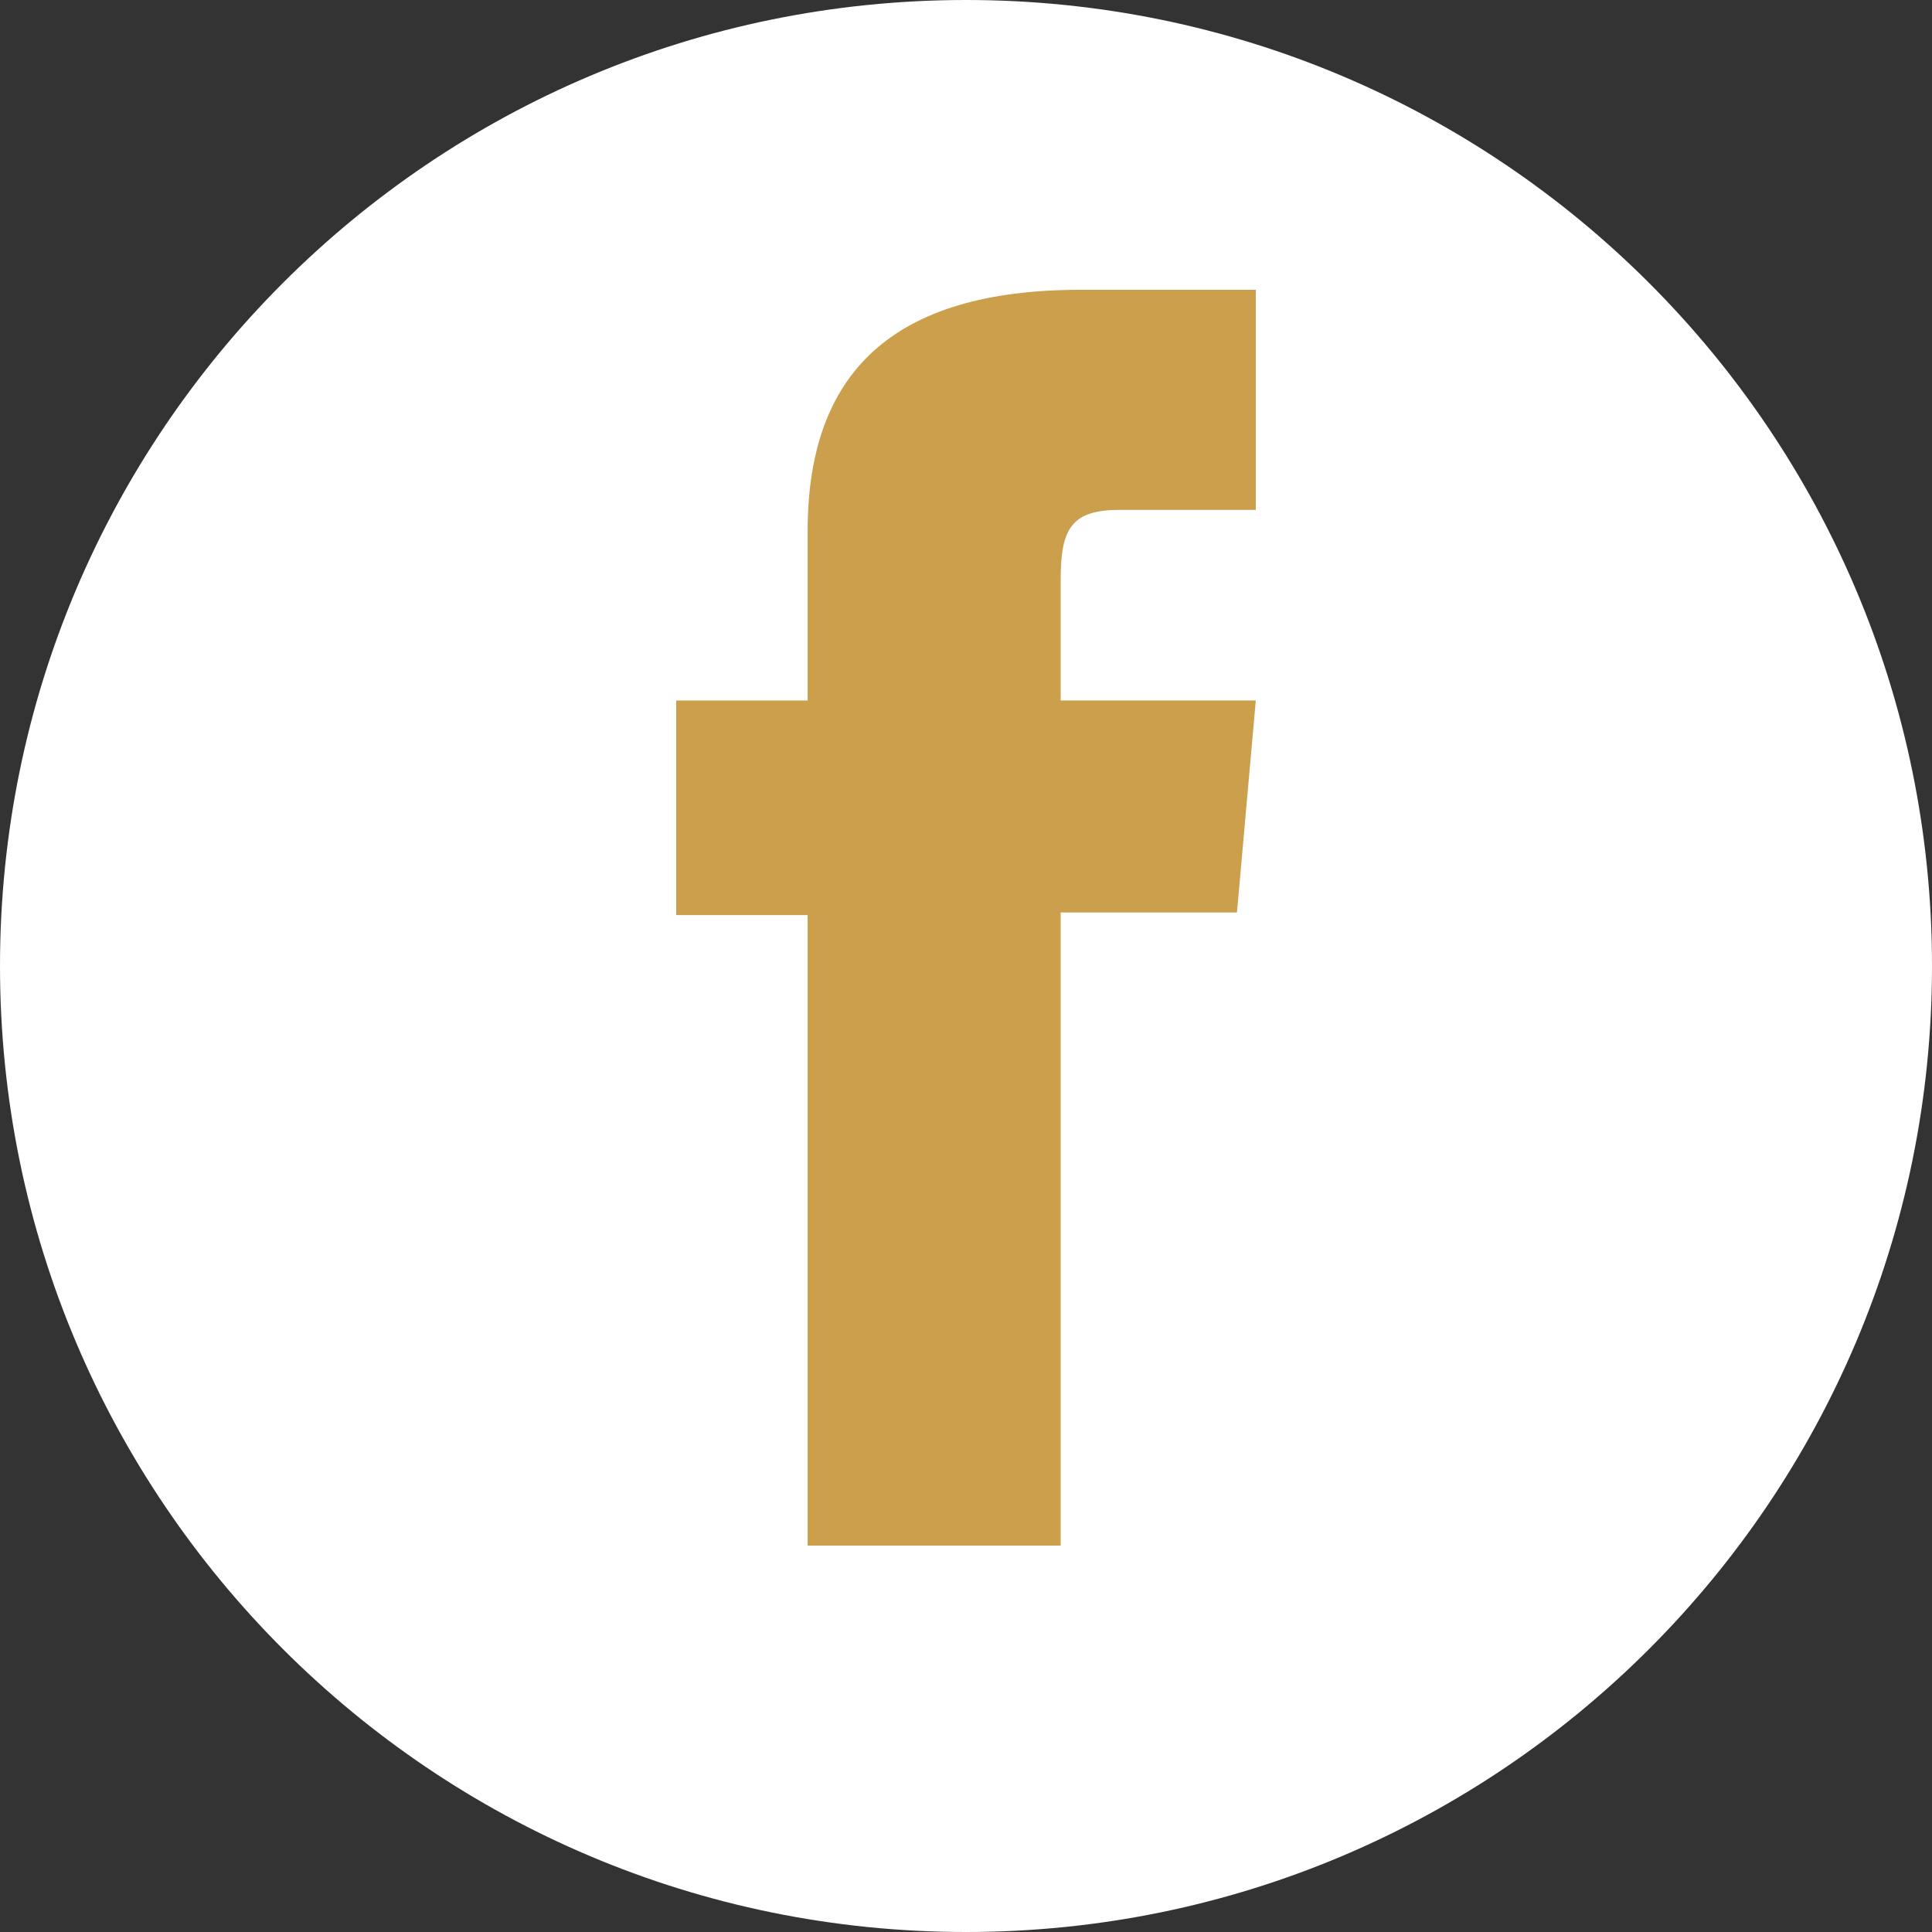 <svg width="40" height="40" fill="none" xmlns="http://www.w3.org/2000/svg"><rect width="100%" height="100%" fill="#333333" stroke="none"/><path d="M40 20C40 8.954 31.046 0 20 0S0 8.954 0 20s8.954 20 20 20 20-8.954 20-20Z" fill="#fff"/><path d="M16.727 32h5.233V18.892h3.65l.39-4.39h-4.04v-2.5c0-1.037.21-1.445 1.21-1.445H26V6h-3.626c-3.896 0-5.653 1.715-5.653 5v3.503H14v4.443h2.721V32h.006Z" fill="#CB9F4C"/></svg>